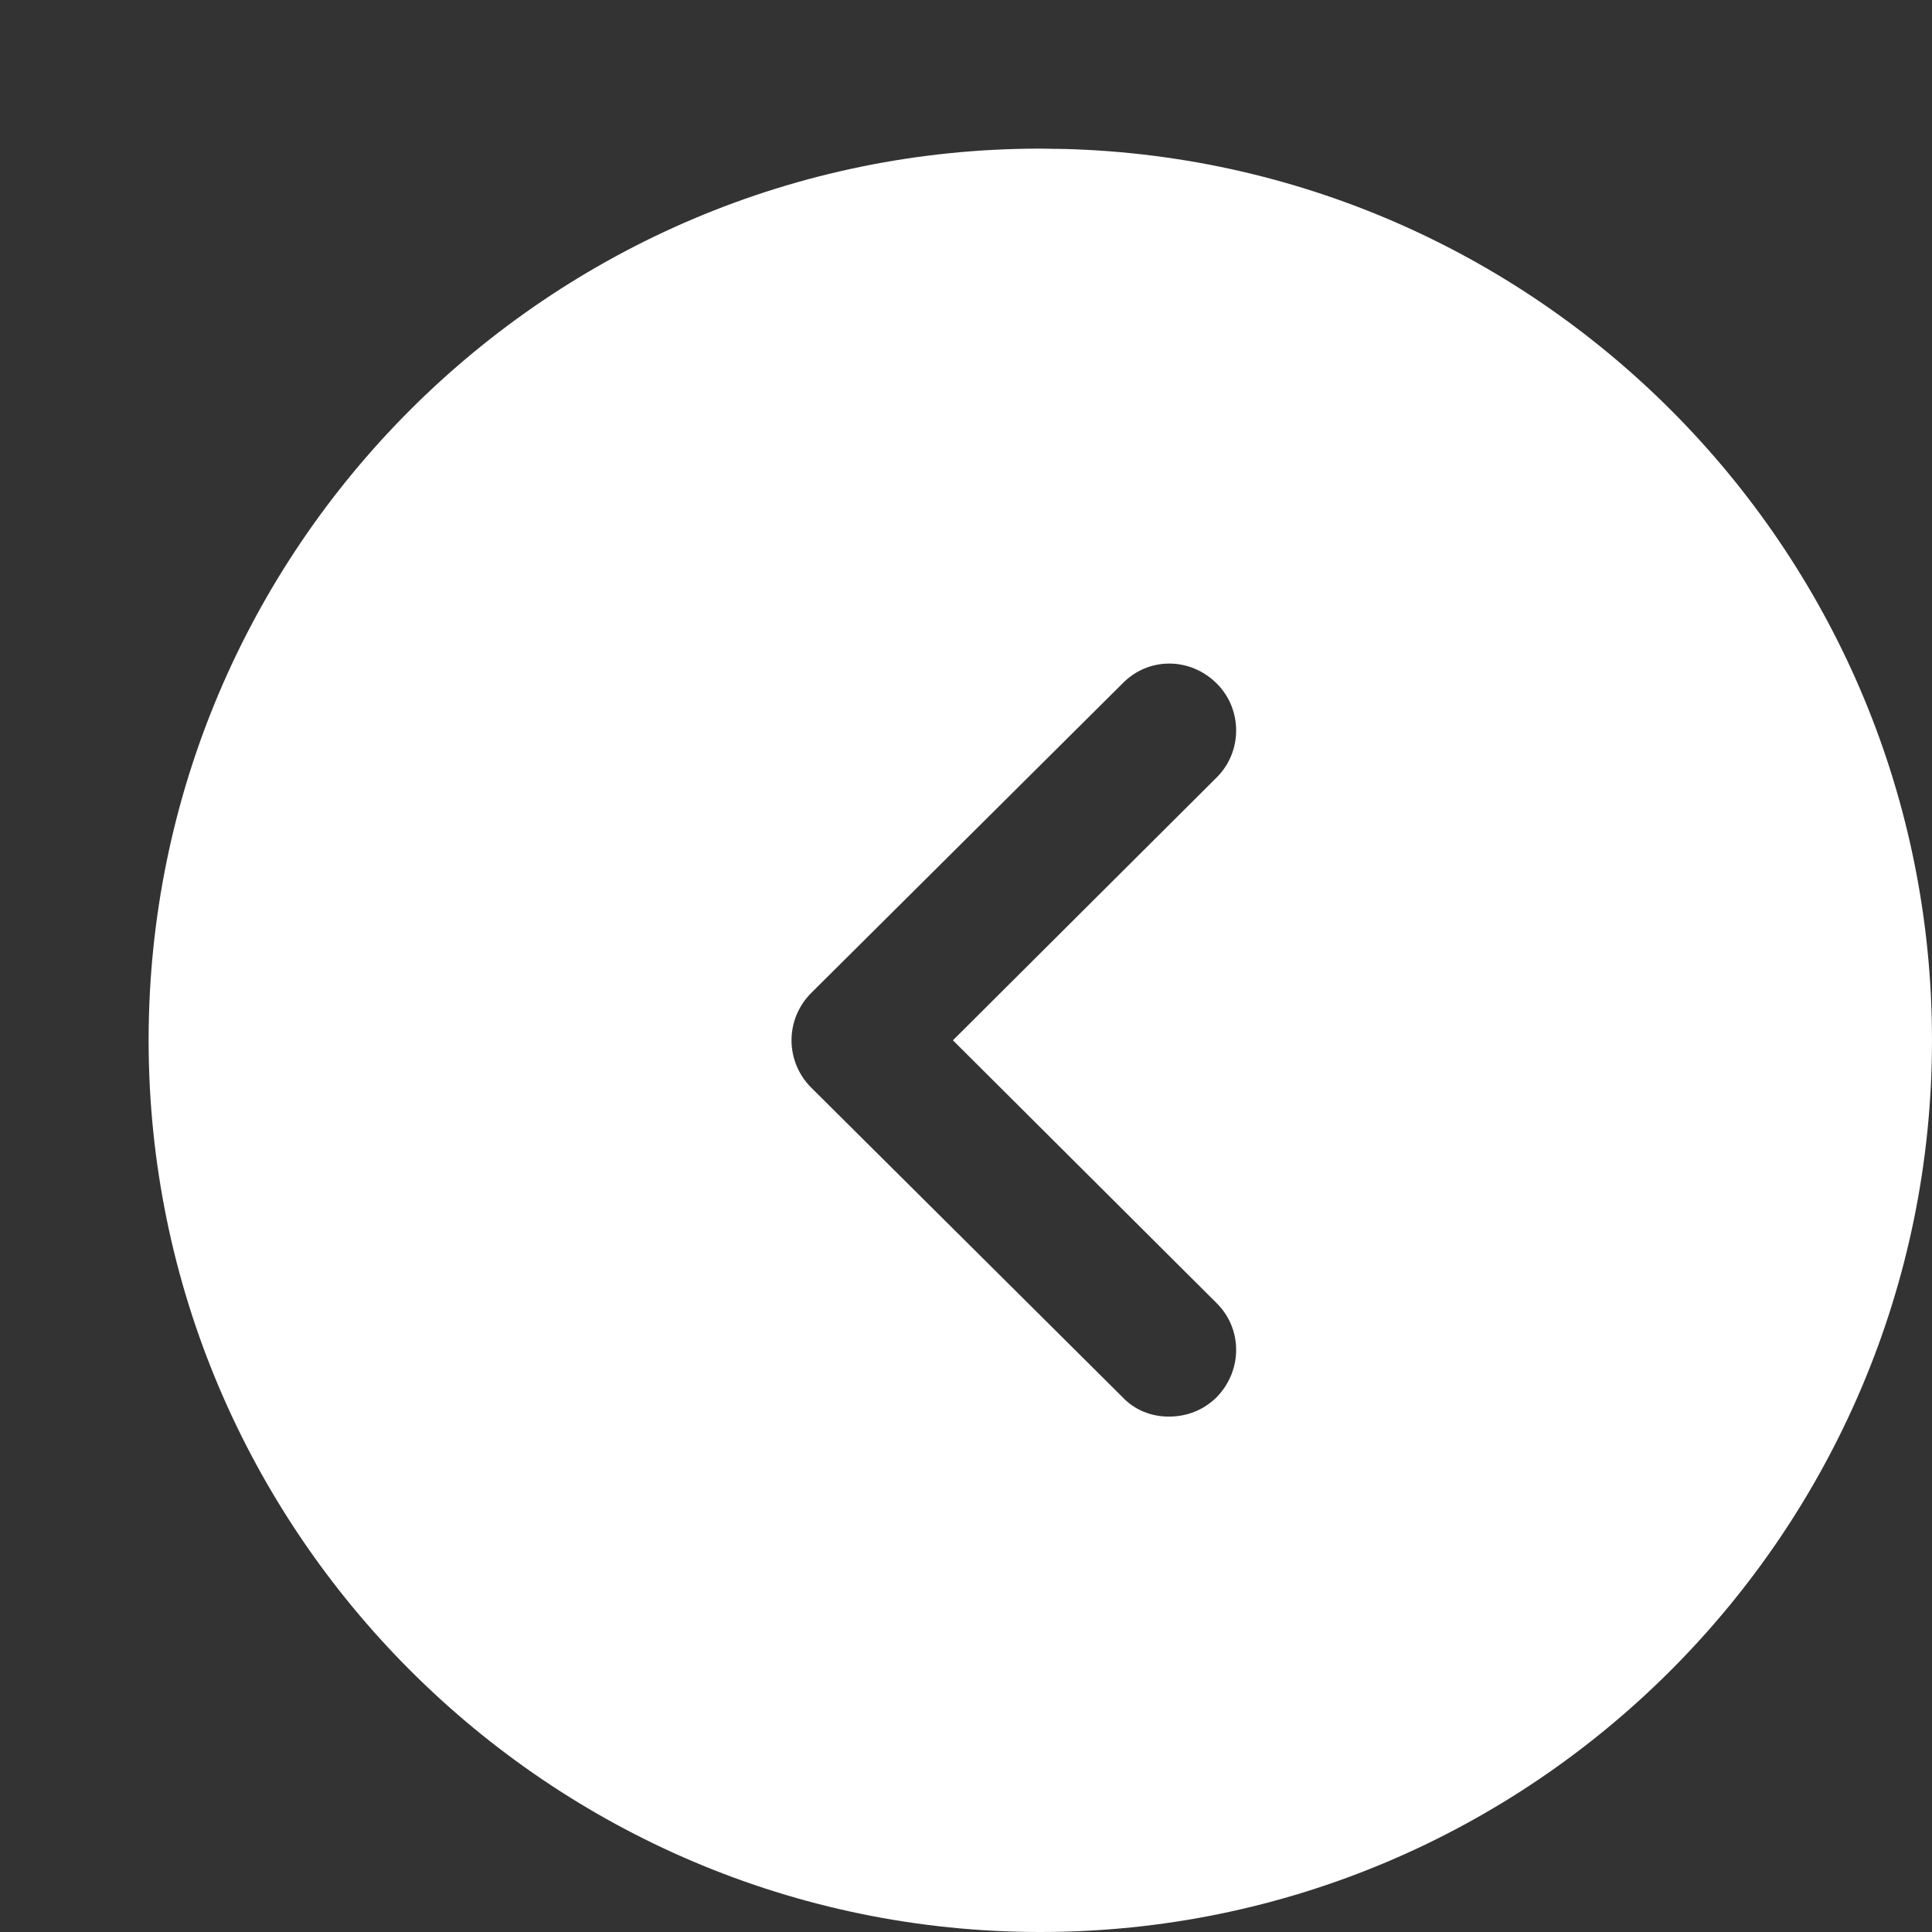 <?xml version="1.0" encoding="UTF-8"?>
<svg width="26px" height="26px" viewBox="0 0 26 26" version="1.1" xmlns="http://www.w3.org/2000/svg" xmlns:xlink="http://www.w3.org/1999/xlink">
    <rect x="0" y="0" width="26" height="26" fill="#333333" stroke="none"/>
    <g id="正式页面" stroke="none" stroke-width="1" fill="none" fill-rule="evenodd">
        <g id="财务驾驶舱-指标预警" transform="translate(-90, -84)" fill="#FFFFFF" fill-rule="nonzero">
            <g id="-mockplus-" transform="translate(90, 84)">
                <g id="Arrow---Left-Circle" transform="translate(2, 2)">
                    <path d="M12,0 L12.336,0.005 C18.805,0.183 24,5.488 24,12 C24,18.612 18.624,24 12,24 C5.388,24 0,18.612 0,12 C0,5.376 5.388,0 12,0 Z M14.376,7.2 C14.016,6.84 13.452,6.84 13.104,7.2 L8.916,11.364 C8.748,11.532 8.652,11.76 8.652,12 C8.652,12.24 8.748,12.468 8.916,12.636 L13.104,16.8 C13.272,16.98 13.5,17.064 13.728,17.064 C13.968,17.064 14.196,16.98 14.376,16.8 C14.724,16.44 14.724,15.876 14.364,15.528 L10.824,12 L14.364,8.472 C14.724,8.124 14.724,7.548 14.376,7.2 Z"></path>
                </g>
            </g>
        </g>
    </g>
</svg>